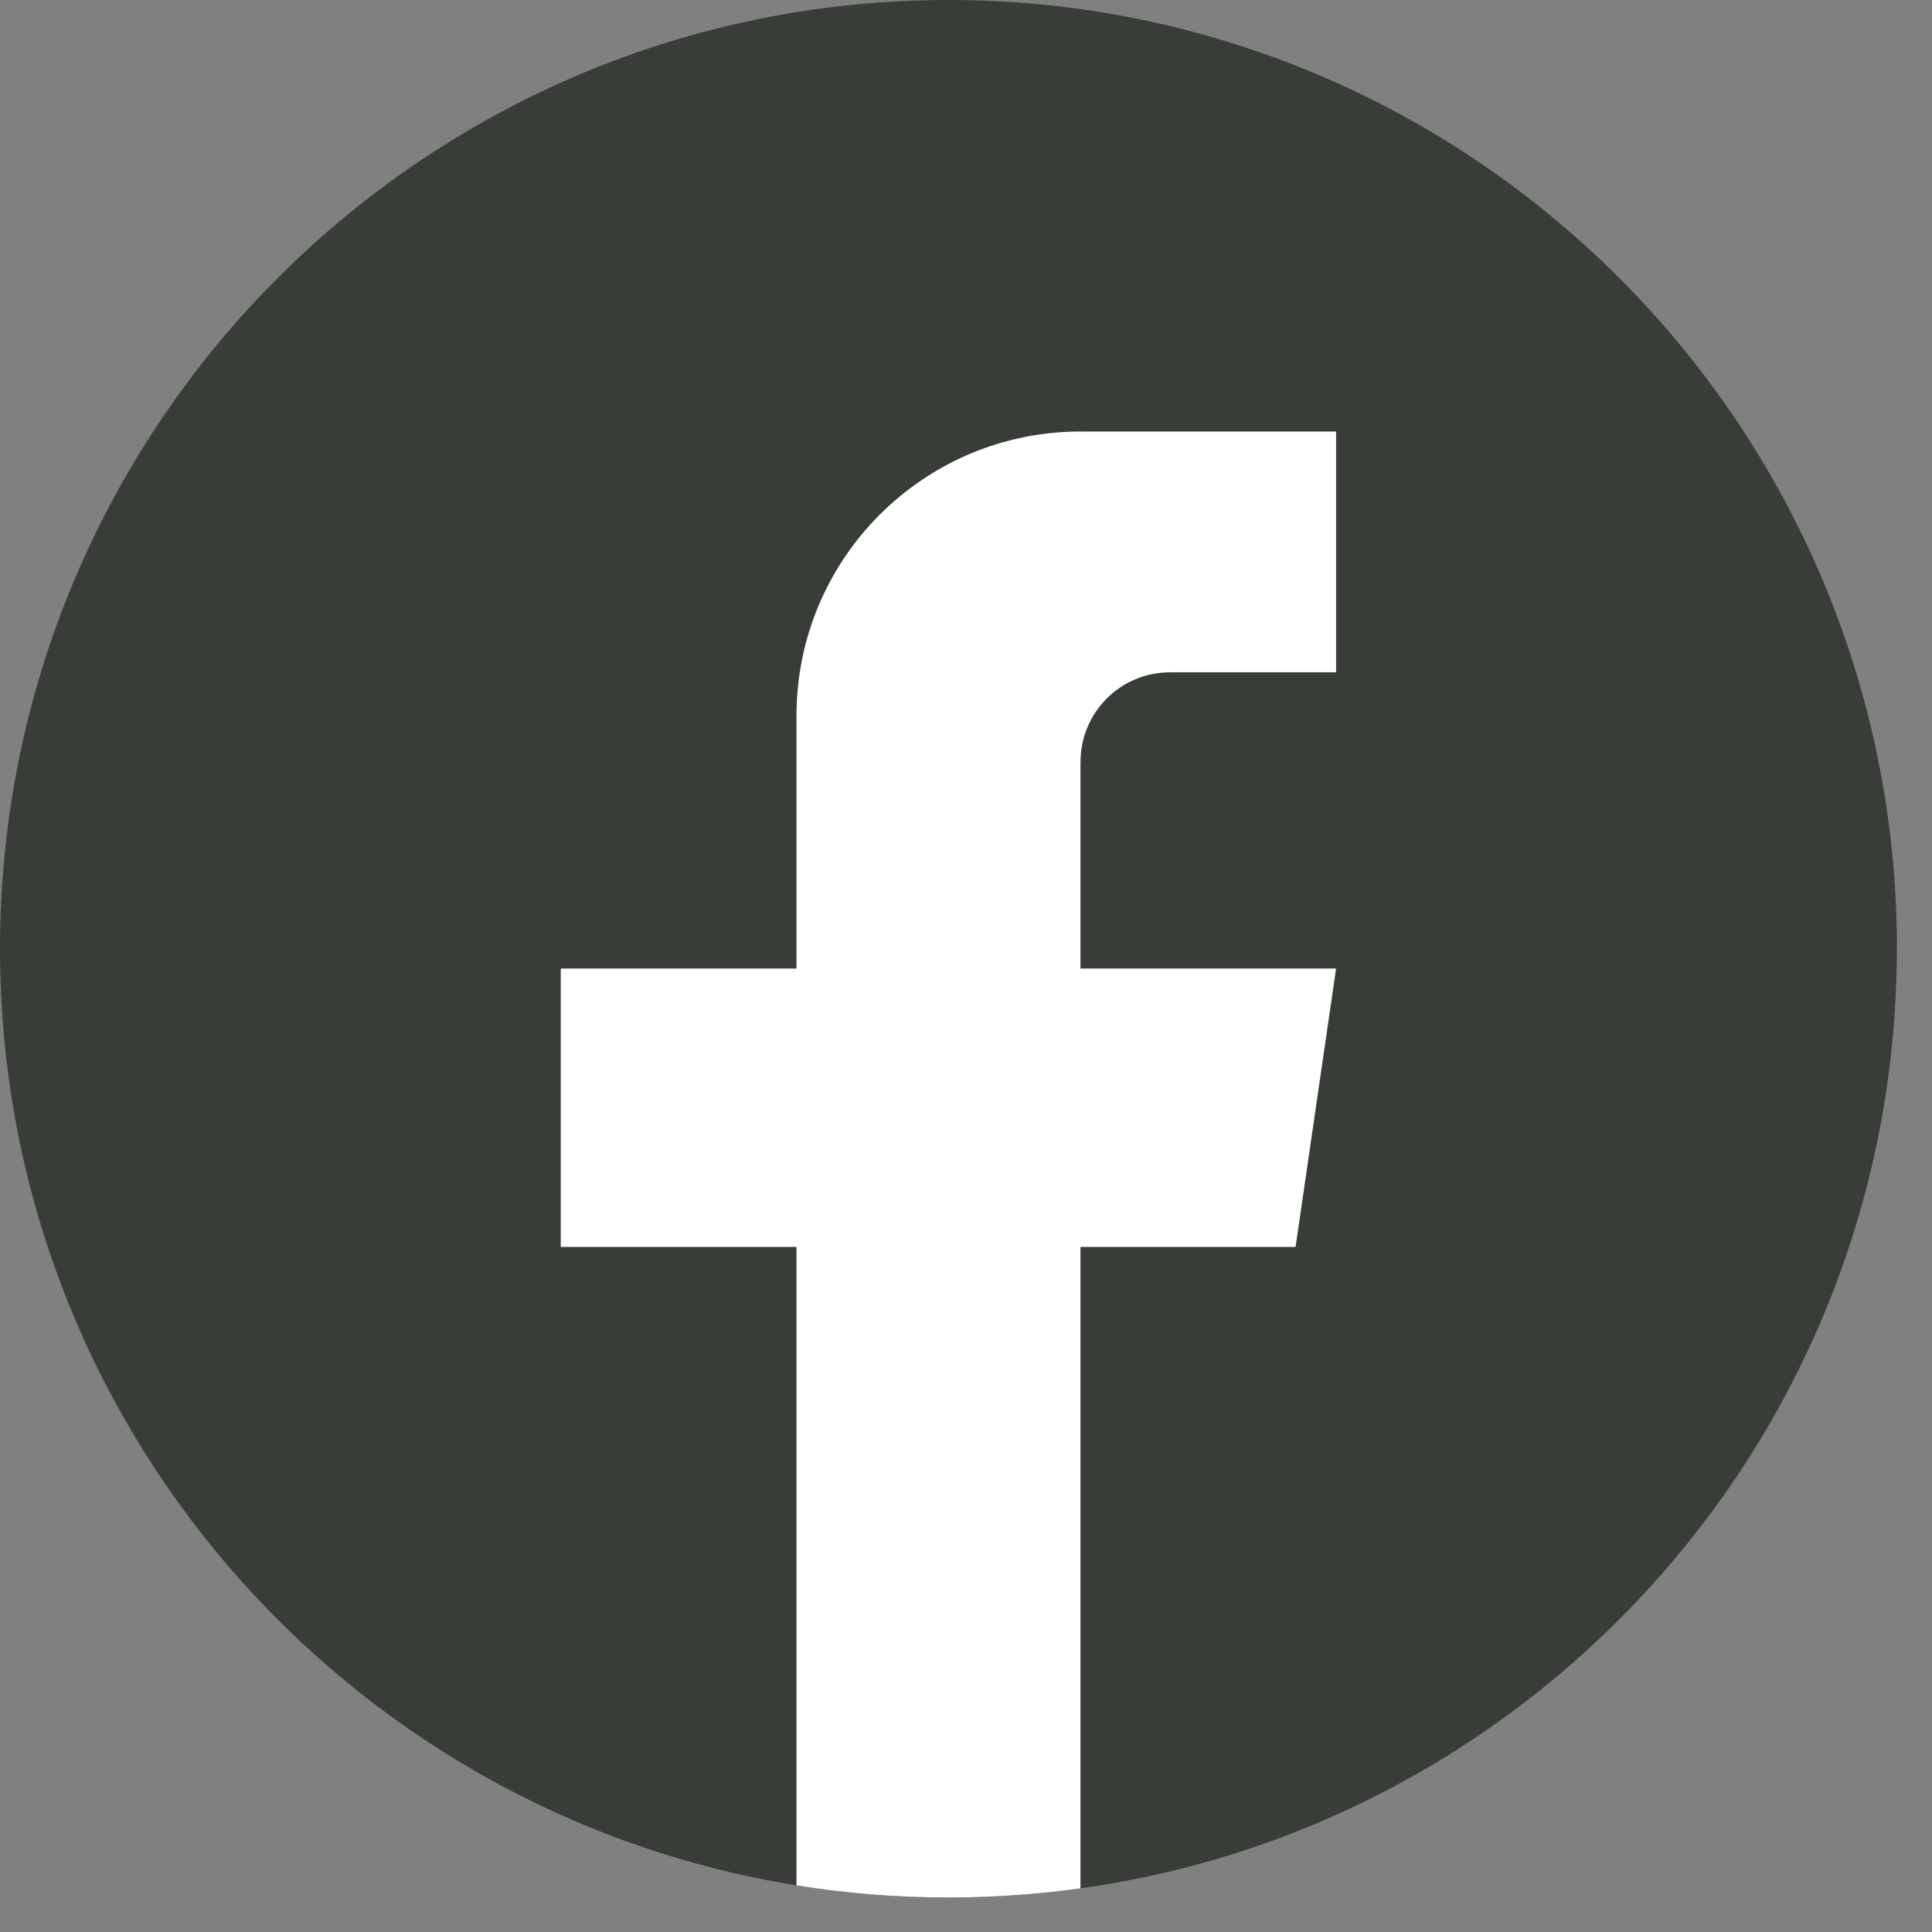 <svg width="49" height="49" viewBox="0 0 49 49" fill="none" xmlns="http://www.w3.org/2000/svg">
<rect x="0" y="0" width="49" height="49" fill="#808080" stroke="none"/>
<path d="M48.108 24.063C48.108 36.216 39.102 46.263 27.403 47.893C26.309 48.045 25.19 48.124 24.054 48.124C22.743 48.124 21.455 48.02 20.201 47.817C8.748 45.973 0 36.039 0 24.063C0 10.774 10.771 0 24.056 0C37.341 0 48.111 10.774 48.111 24.063H48.108Z" fill="#383D38"/>
<path d="M27.403 19.322V24.564H33.886L32.859 31.625H27.403V47.893C26.309 48.045 25.19 48.124 24.054 48.124C22.743 48.124 21.455 48.02 20.201 47.818V31.625H14.222V24.564H20.201V18.15C20.201 14.171 23.425 10.944 27.405 10.944V10.948C27.417 10.948 27.427 10.944 27.439 10.944H33.887V17.051H29.674C28.421 17.051 27.405 18.068 27.405 19.32L27.403 19.322Z" fill="white"/>
</svg>
